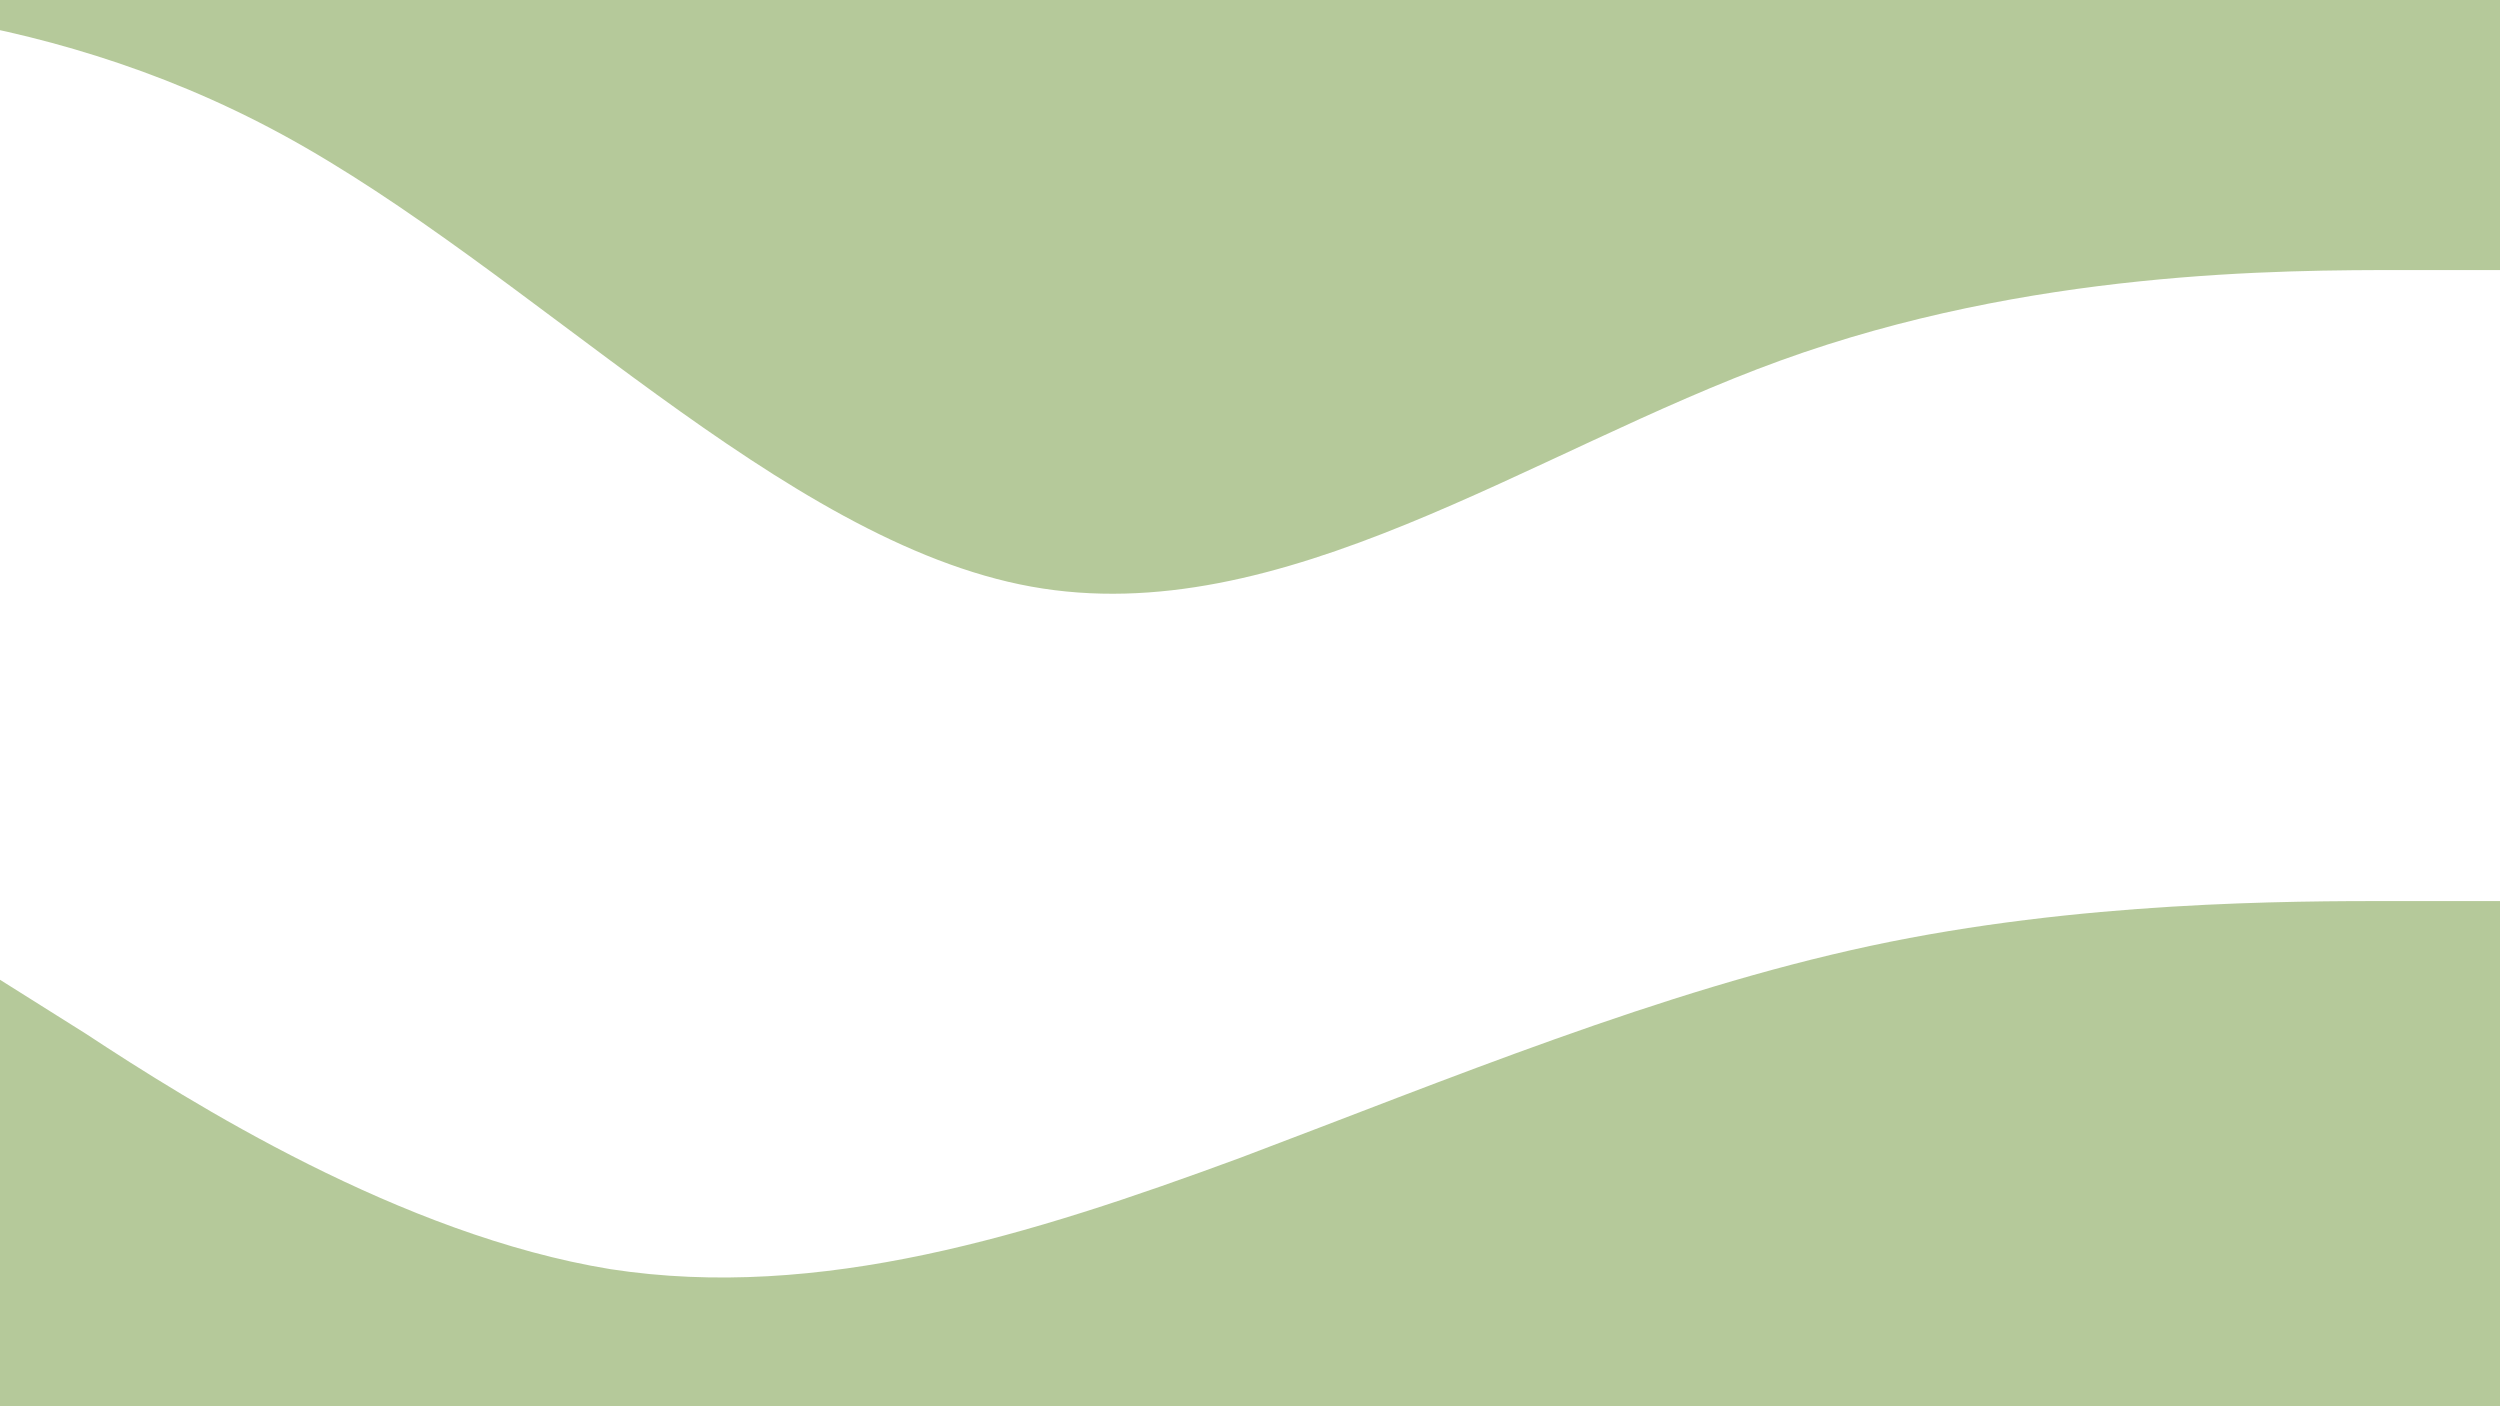 <svg width="1920" height="1080" viewBox="0 0 1920 1080" fill="none" xmlns="http://www.w3.org/2000/svg">
<path fill-rule="evenodd" clip-rule="evenodd" d="M-15 743.024L66.145 794.048C145.73 846.452 308.02 948.5 468.75 974.702C629.48 999.524 791.77 948.5 952.5 889.202C1113.23 828.524 1275.52 760.952 1436.25 726.476C1596.98 692 1759.27 692 1838.85 692H1920V1205H1838.85C1759.27 1205 1596.98 1205 1436.25 1205C1275.52 1205 1113.23 1205 952.5 1205C791.77 1205 629.48 1205 468.75 1205C308.02 1205 145.73 1205 66.145 1205H-15V743.024Z" fill="#B5C99A"/>
<path fill-rule="evenodd" clip-rule="evenodd" d="M-359 -1H-263.083C-167.167 -1 24.667 -1 216.5 103.196C408.333 207.393 600.167 415.785 792 450.517C983.833 485.249 1175.67 346.321 1367.5 276.857C1559.33 207.393 1751.17 207.393 1847.08 207.393H1943V-1H1847.08C1751.17 -1 1559.33 -1 1367.5 -1C1175.67 -1 983.833 -1 792 -1C600.167 -1 408.333 -1 216.5 -1C24.667 -1 -167.167 -1 -263.083 -1H-359Z" fill="#B5C99A"/>
</svg>
